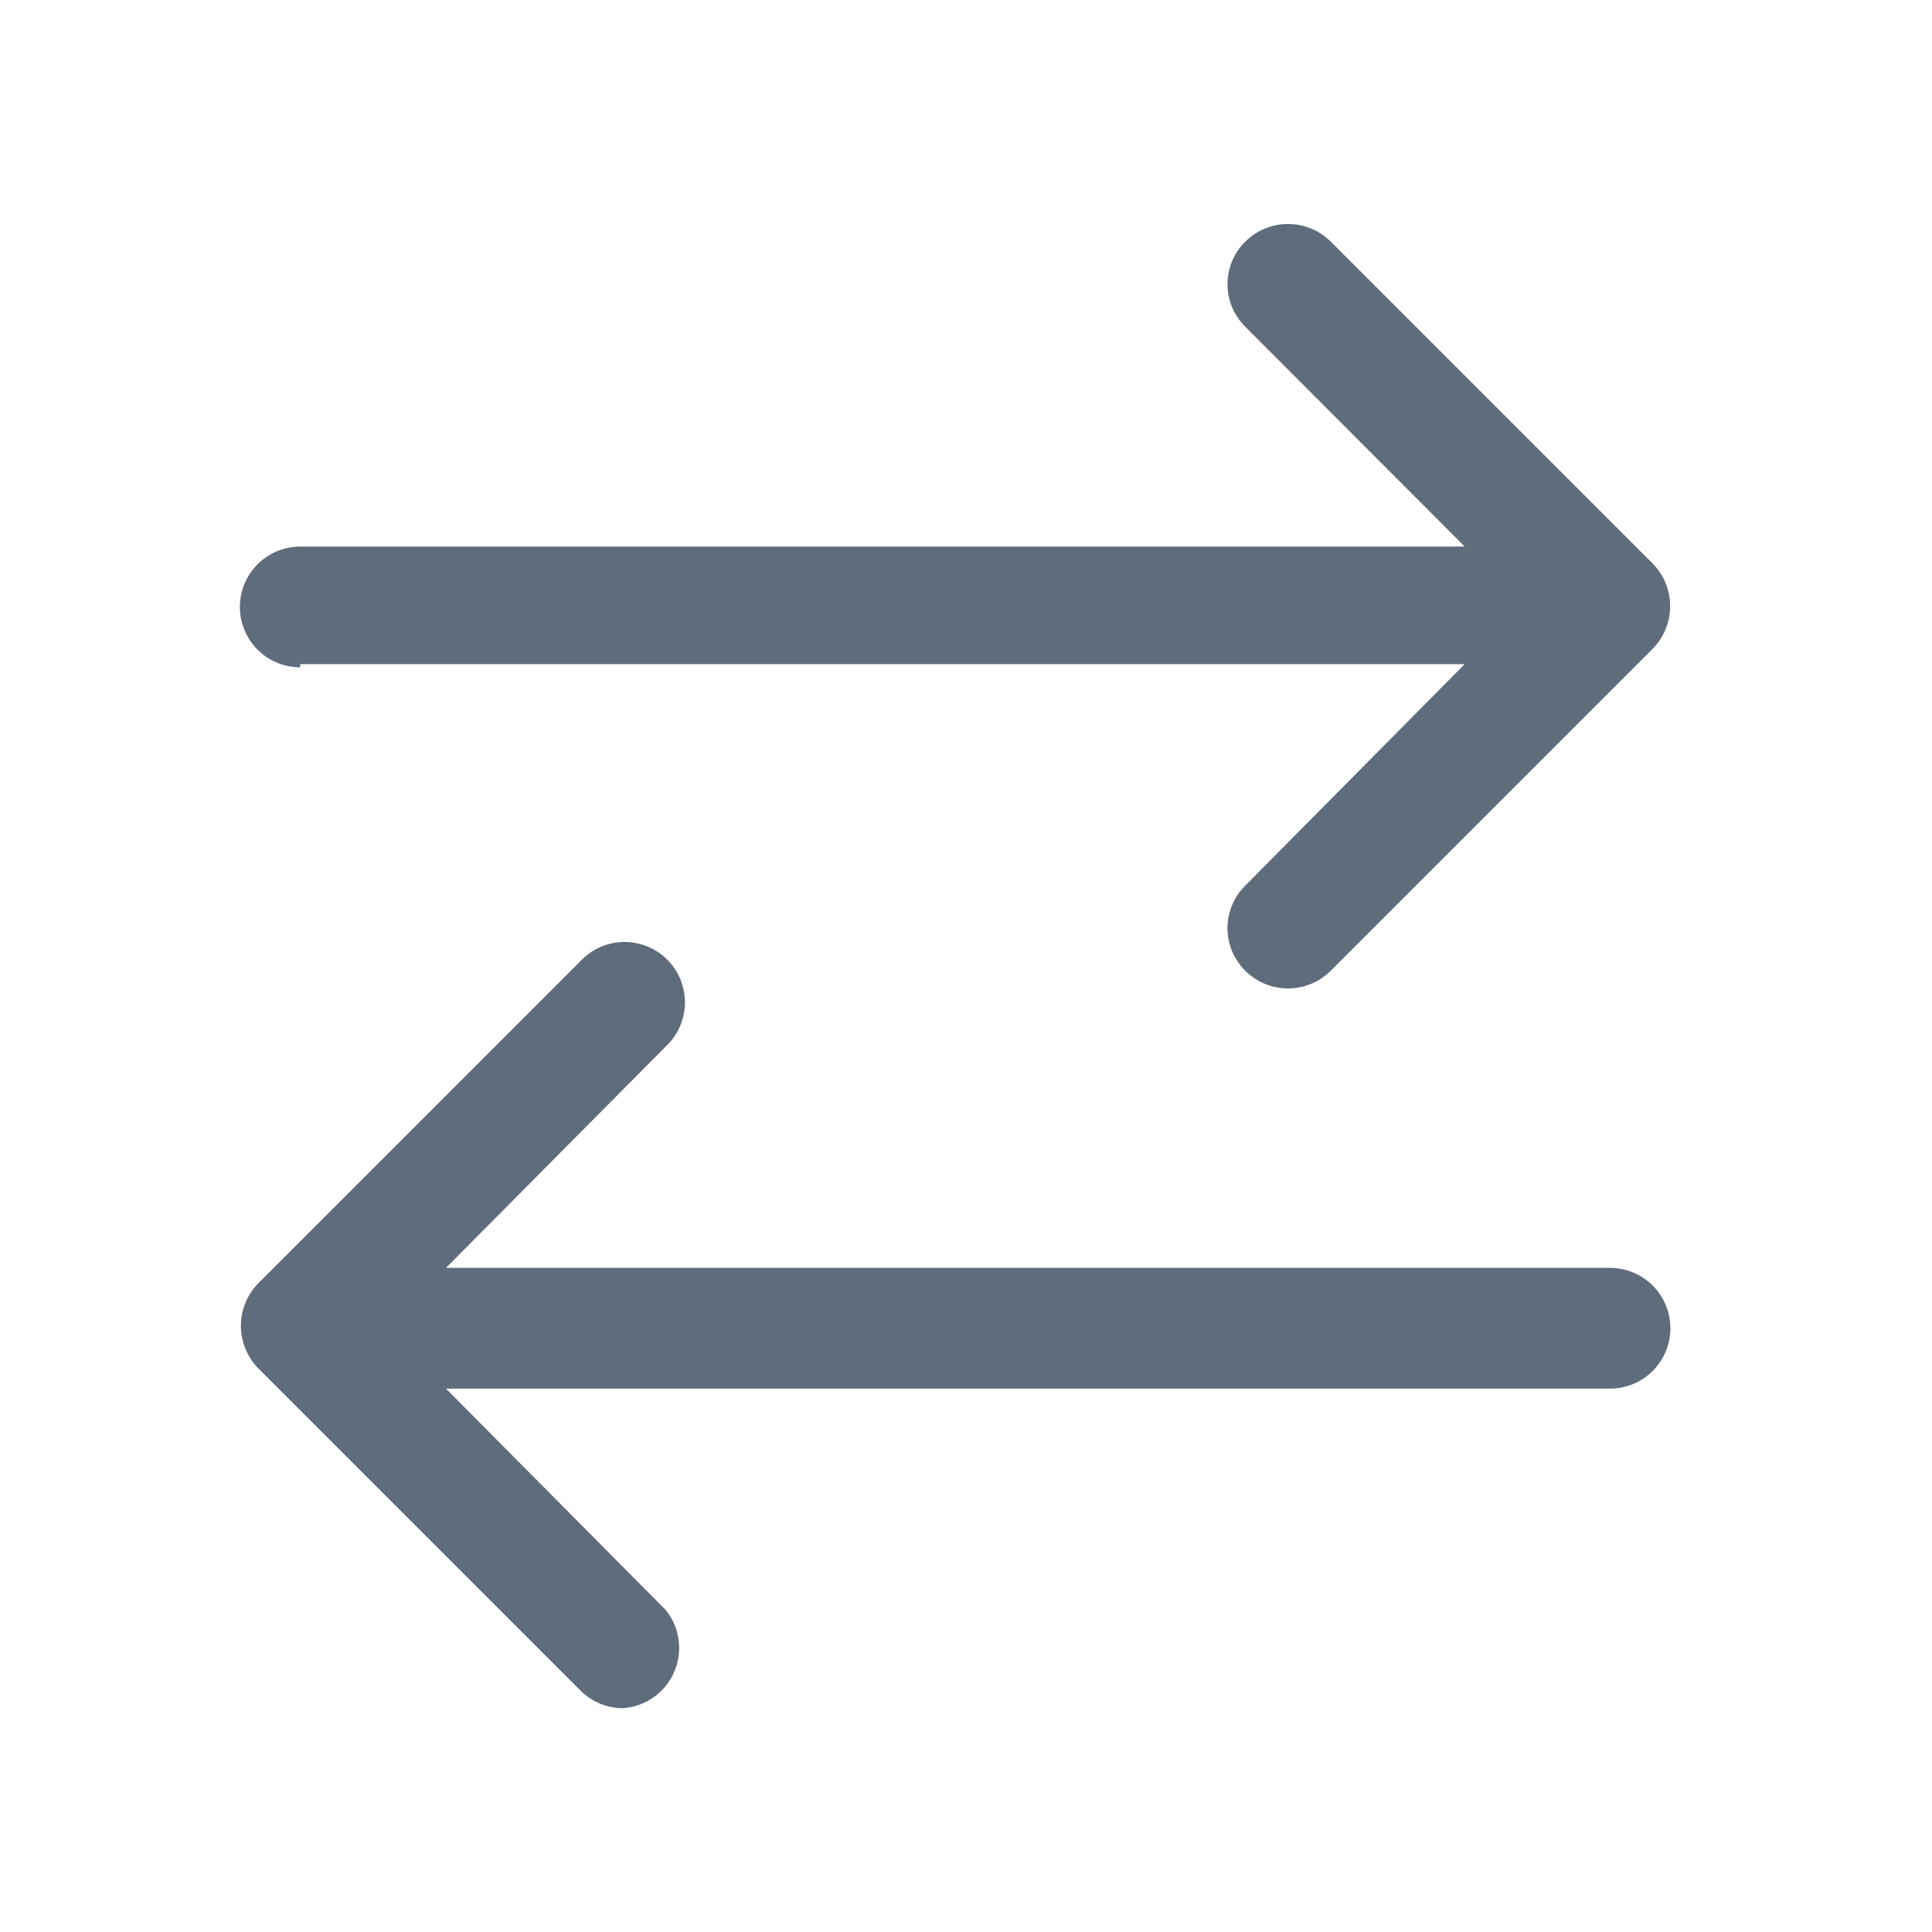 <svg width="32" height="32" viewBox="0 0 32 32" fill="none" xmlns="http://www.w3.org/2000/svg">
<path d="M4.973 11H24.26L20.627 14.667C20.533 14.759 20.459 14.869 20.408 14.99C20.357 15.112 20.331 15.242 20.331 15.373C20.331 15.505 20.357 15.635 20.408 15.756C20.459 15.877 20.533 15.988 20.627 16.08C20.814 16.267 21.068 16.372 21.333 16.372C21.598 16.372 21.852 16.267 22.04 16.08L27.373 10.747C27.559 10.558 27.663 10.304 27.663 10.04C27.663 9.775 27.559 9.522 27.373 9.333L22.04 4C21.852 3.814 21.598 3.71 21.333 3.71C21.069 3.71 20.815 3.814 20.627 4C20.533 4.092 20.459 4.202 20.408 4.324C20.357 4.445 20.331 4.575 20.331 4.707C20.331 4.838 20.357 4.968 20.408 5.09C20.459 5.211 20.533 5.321 20.627 5.413L24.26 9.053H4.973C4.708 9.053 4.454 9.159 4.266 9.346C4.079 9.534 3.973 9.788 3.973 10.053C3.973 10.319 4.079 10.573 4.266 10.76C4.454 10.948 4.708 11.053 4.973 11.053V11Z" fill="#5F6C7B"/>
<path d="M26.667 21H7.387L11.027 17.333C11.125 17.242 11.204 17.131 11.258 17.009C11.313 16.886 11.342 16.754 11.345 16.619C11.347 16.485 11.322 16.352 11.272 16.227C11.222 16.103 11.147 15.989 11.052 15.895C10.957 15.8 10.844 15.725 10.719 15.675C10.595 15.624 10.461 15.6 10.327 15.602C10.193 15.604 10.061 15.634 9.938 15.688C9.815 15.743 9.705 15.822 9.613 15.92L4.28 21.253C4.094 21.442 3.99 21.695 3.99 21.96C3.99 22.224 4.094 22.478 4.28 22.667L9.613 28C9.706 28.093 9.816 28.167 9.937 28.217C10.059 28.268 10.189 28.294 10.32 28.293C10.502 28.28 10.678 28.218 10.827 28.112C10.976 28.006 11.094 27.862 11.166 27.694C11.239 27.526 11.265 27.342 11.24 27.161C11.216 26.98 11.142 26.809 11.027 26.667L7.387 23H26.667C26.932 23 27.186 22.895 27.374 22.707C27.561 22.52 27.667 22.265 27.667 22C27.667 21.735 27.561 21.48 27.374 21.293C27.186 21.105 26.932 21 26.667 21Z" fill="#5F6C7B"/>
</svg>
